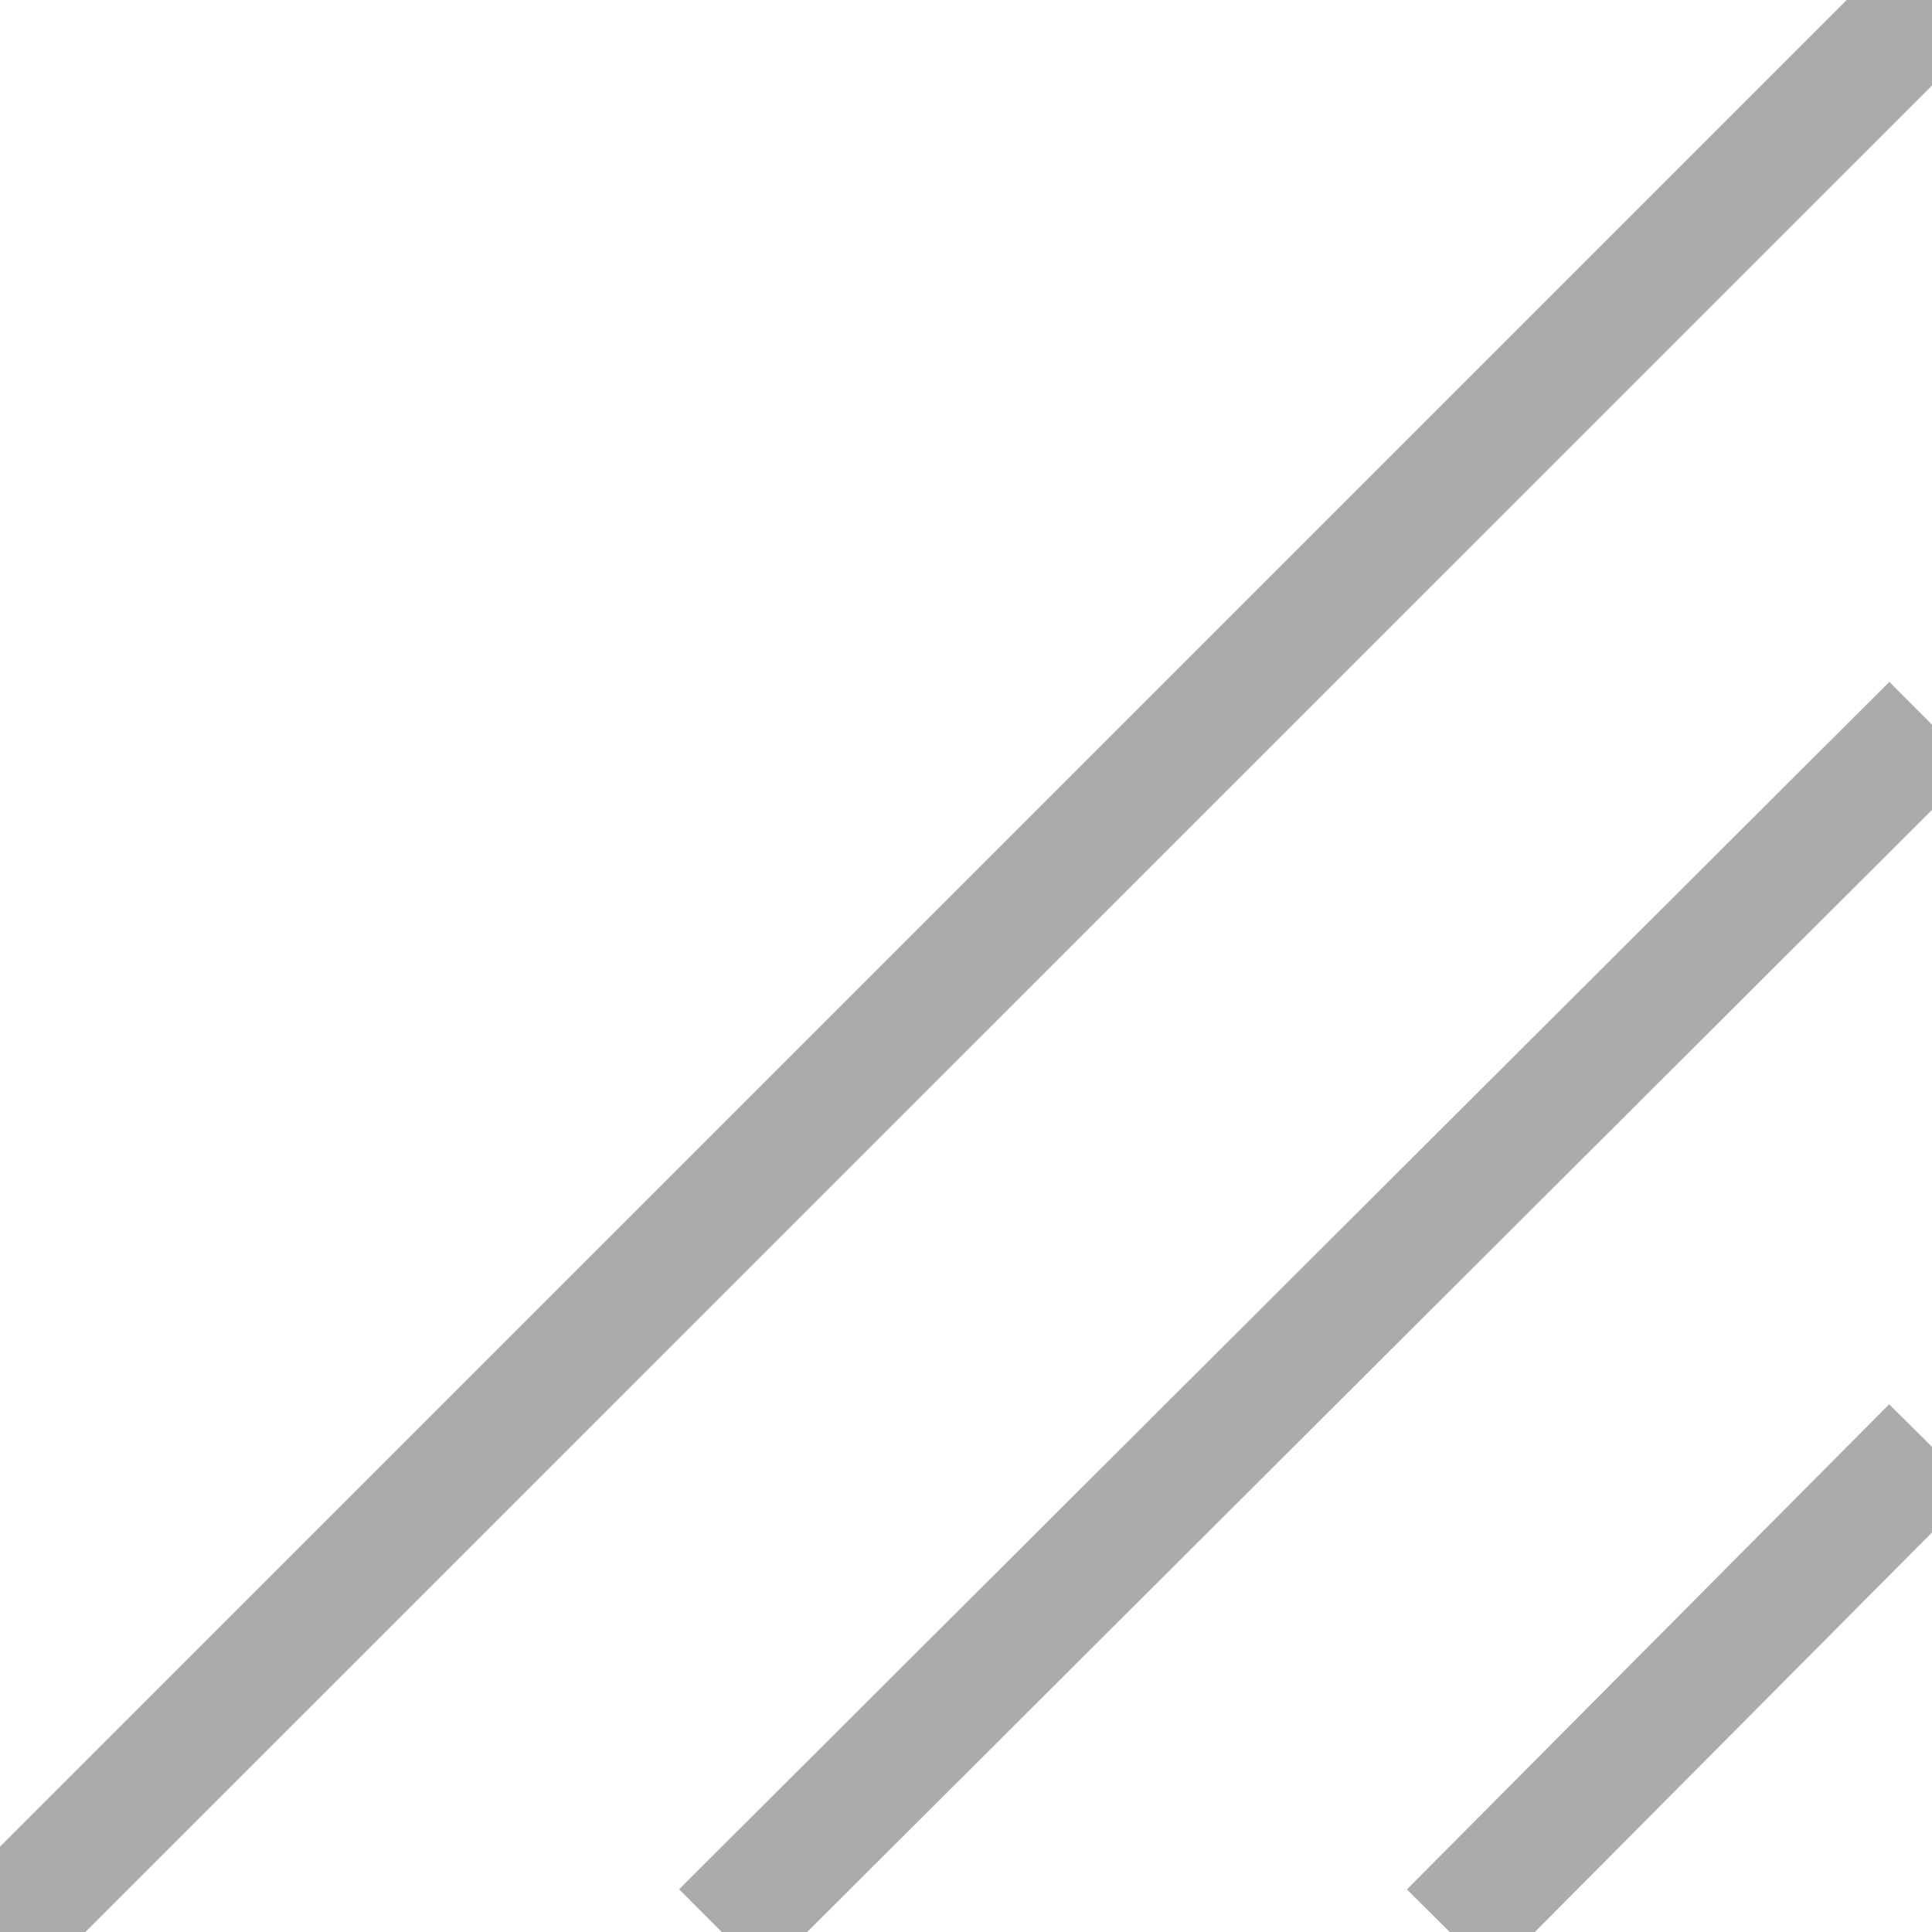 <?xml version="1.0" encoding="utf-8"?>
<!-- Generator: Adobe Illustrator 16.0.0, SVG Export Plug-In . SVG Version: 6.00 Build 0)  -->
<!DOCTYPE svg PUBLIC "-//W3C//DTD SVG 1.1//EN" "http://www.w3.org/Graphics/SVG/1.1/DTD/svg11.dtd">
<svg version="1.1" id="Layer_1" xmlns="http://www.w3.org/2000/svg" xmlns:xlink="http://www.w3.org/1999/xlink" x="0px" y="0px"
	 width="16px" height="16px" viewBox="0 0 16 16" enable-background="new 0 0 16 16" xml:space="preserve">
<line fill="none" stroke="#ABABAB" stroke-miterlimit="10" x1="16" y1="0.001" x2="0" y2="16"/>
<line fill="none" stroke="#ABABAB" stroke-miterlimit="10" x1="16" y1="11.982" x2="12.006" y2="16"/>
<line fill="none" stroke="#ABABAB" stroke-miterlimit="10" x1="16" y1="6.001" x2="5.977" y2="16"/>
</svg>
